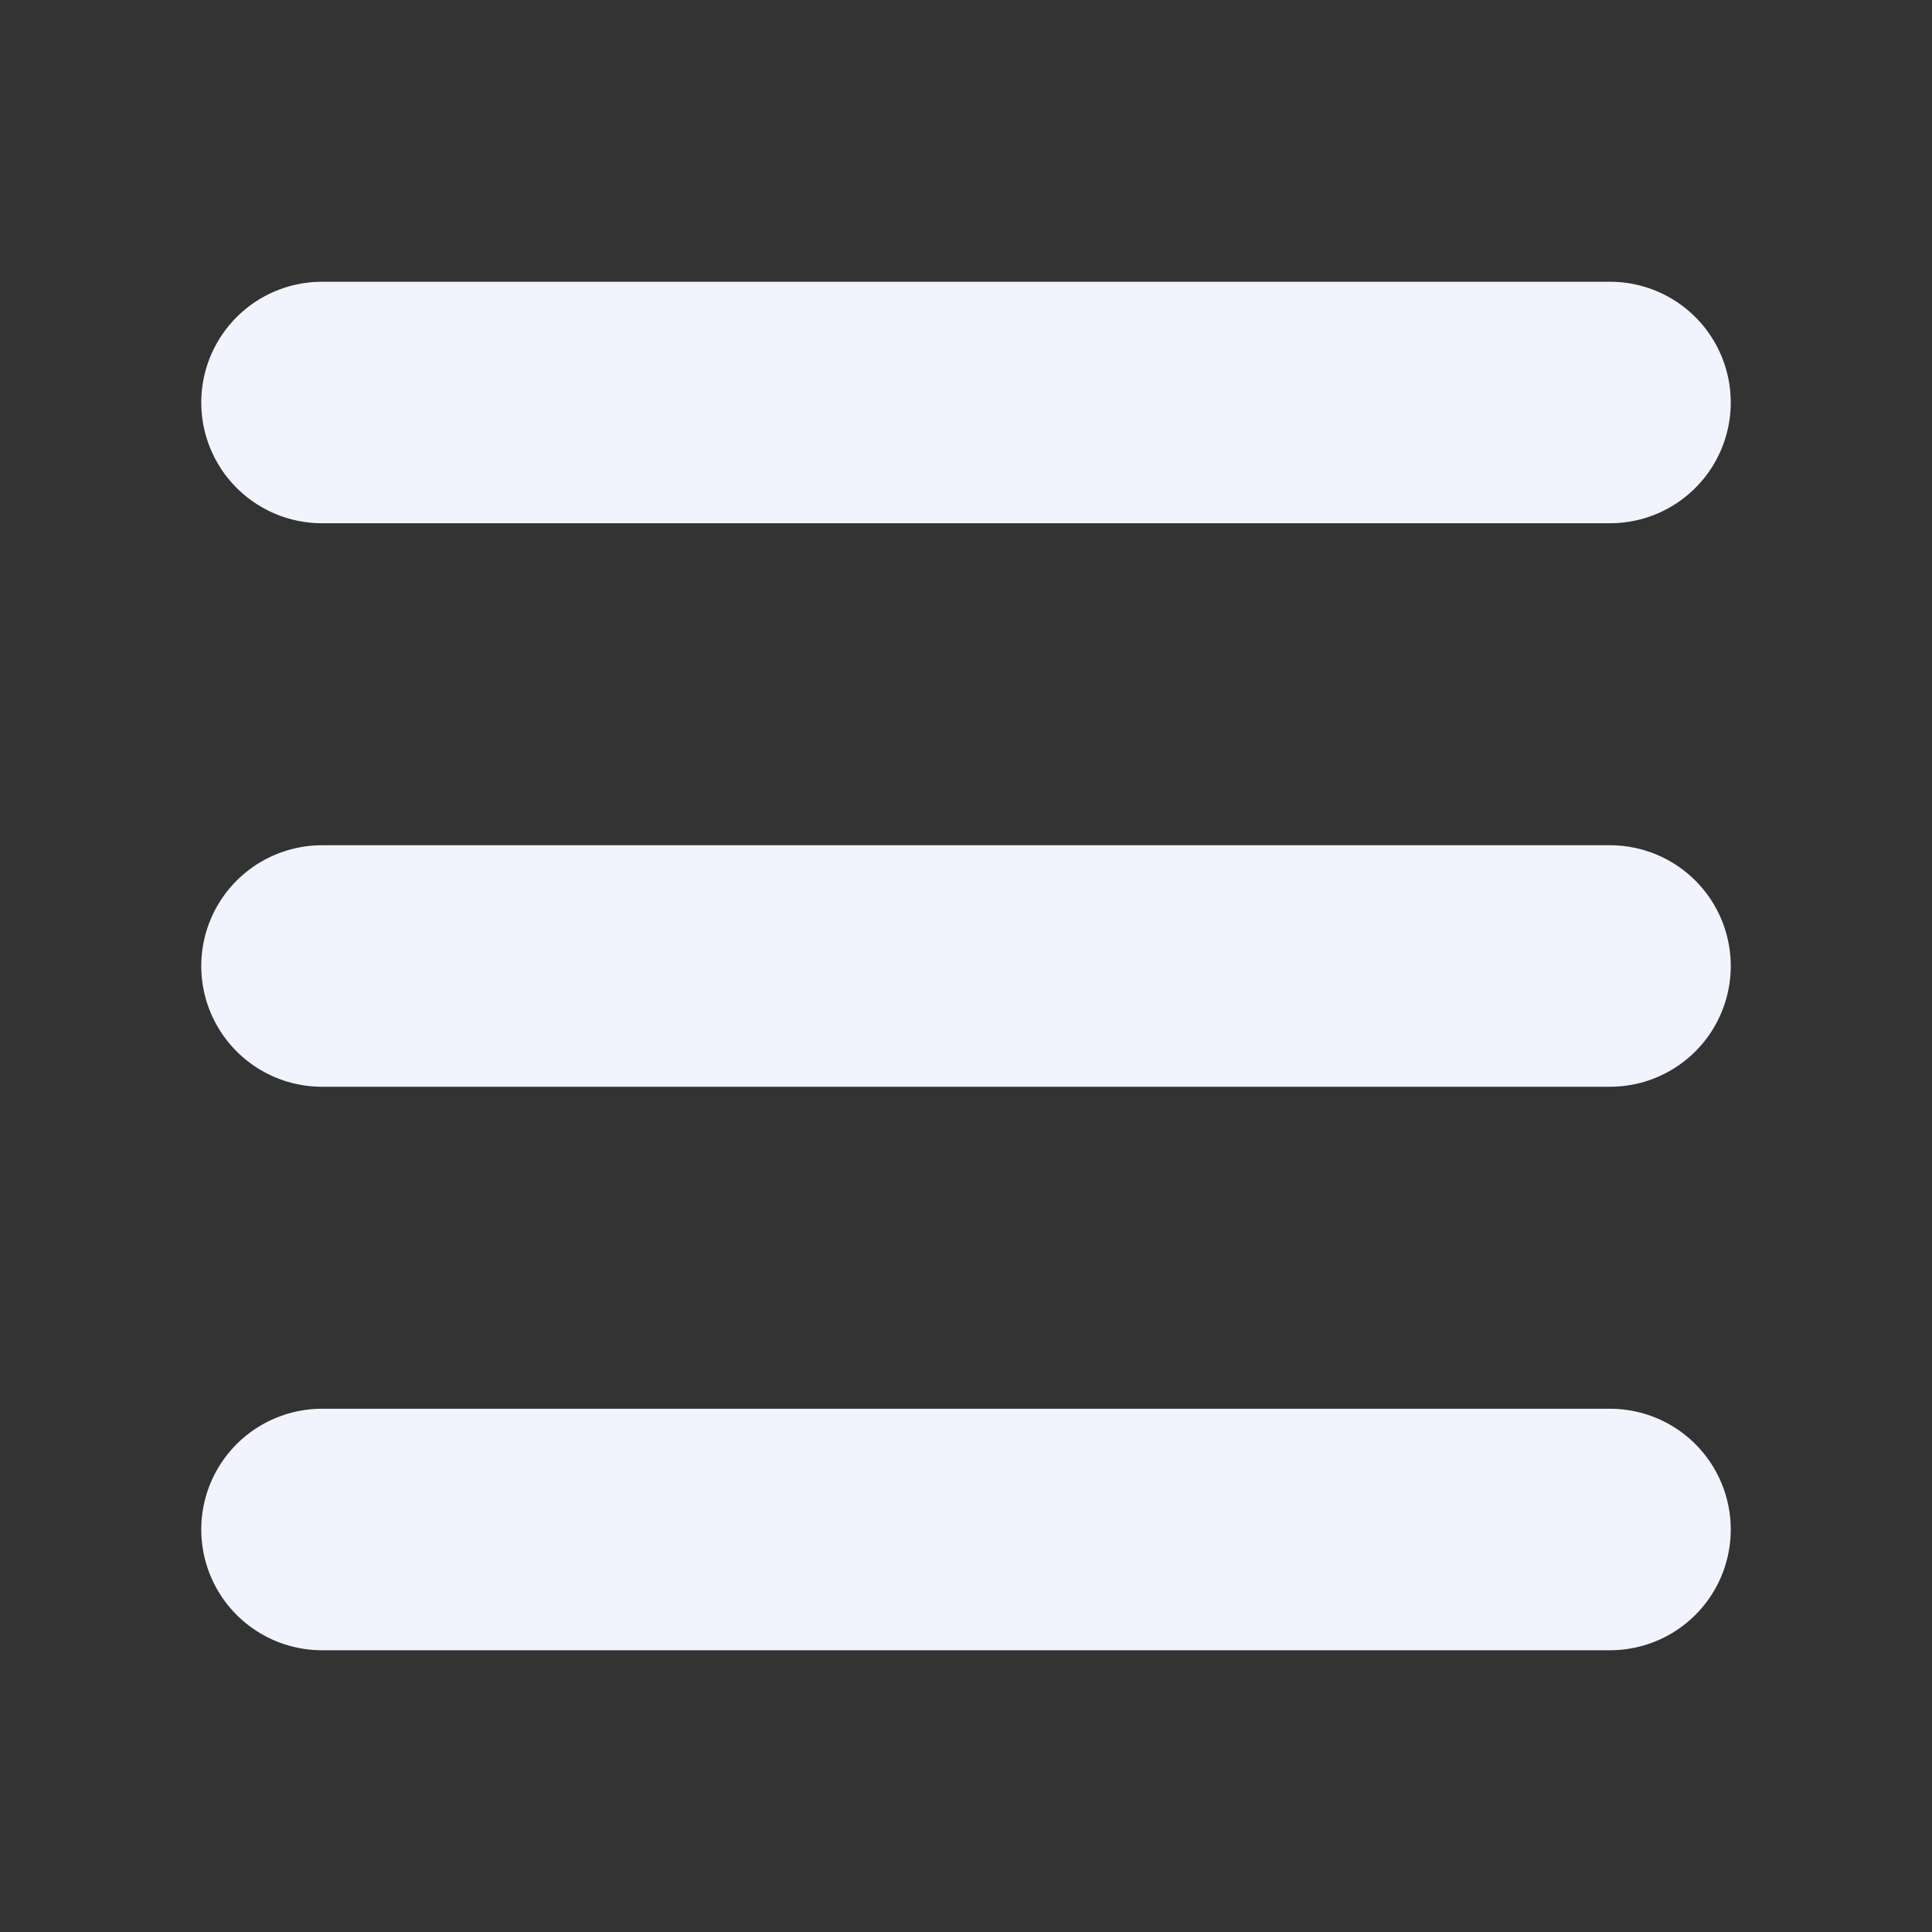 <svg width="24" height="24" viewBox="0 0 24 24" fill="none" xmlns="http://www.w3.org/2000/svg">
<rect x="0" y="0" width="24" height="24" fill="#333333" stroke="none"/>
<path d="M4 5L20 5" stroke="#f2f4fdff" stroke-width="3" stroke-linecap="round" stroke-linejoin="round"/>
<path d="M4 12L20 12" stroke="#f2f4fdff" stroke-width="3" stroke-linecap="round" stroke-linejoin="round"/>
<path d="M4 19L20 19" stroke="#f2f4fdff" stroke-width="3" stroke-linecap="round" stroke-linejoin="round"/>
</svg>